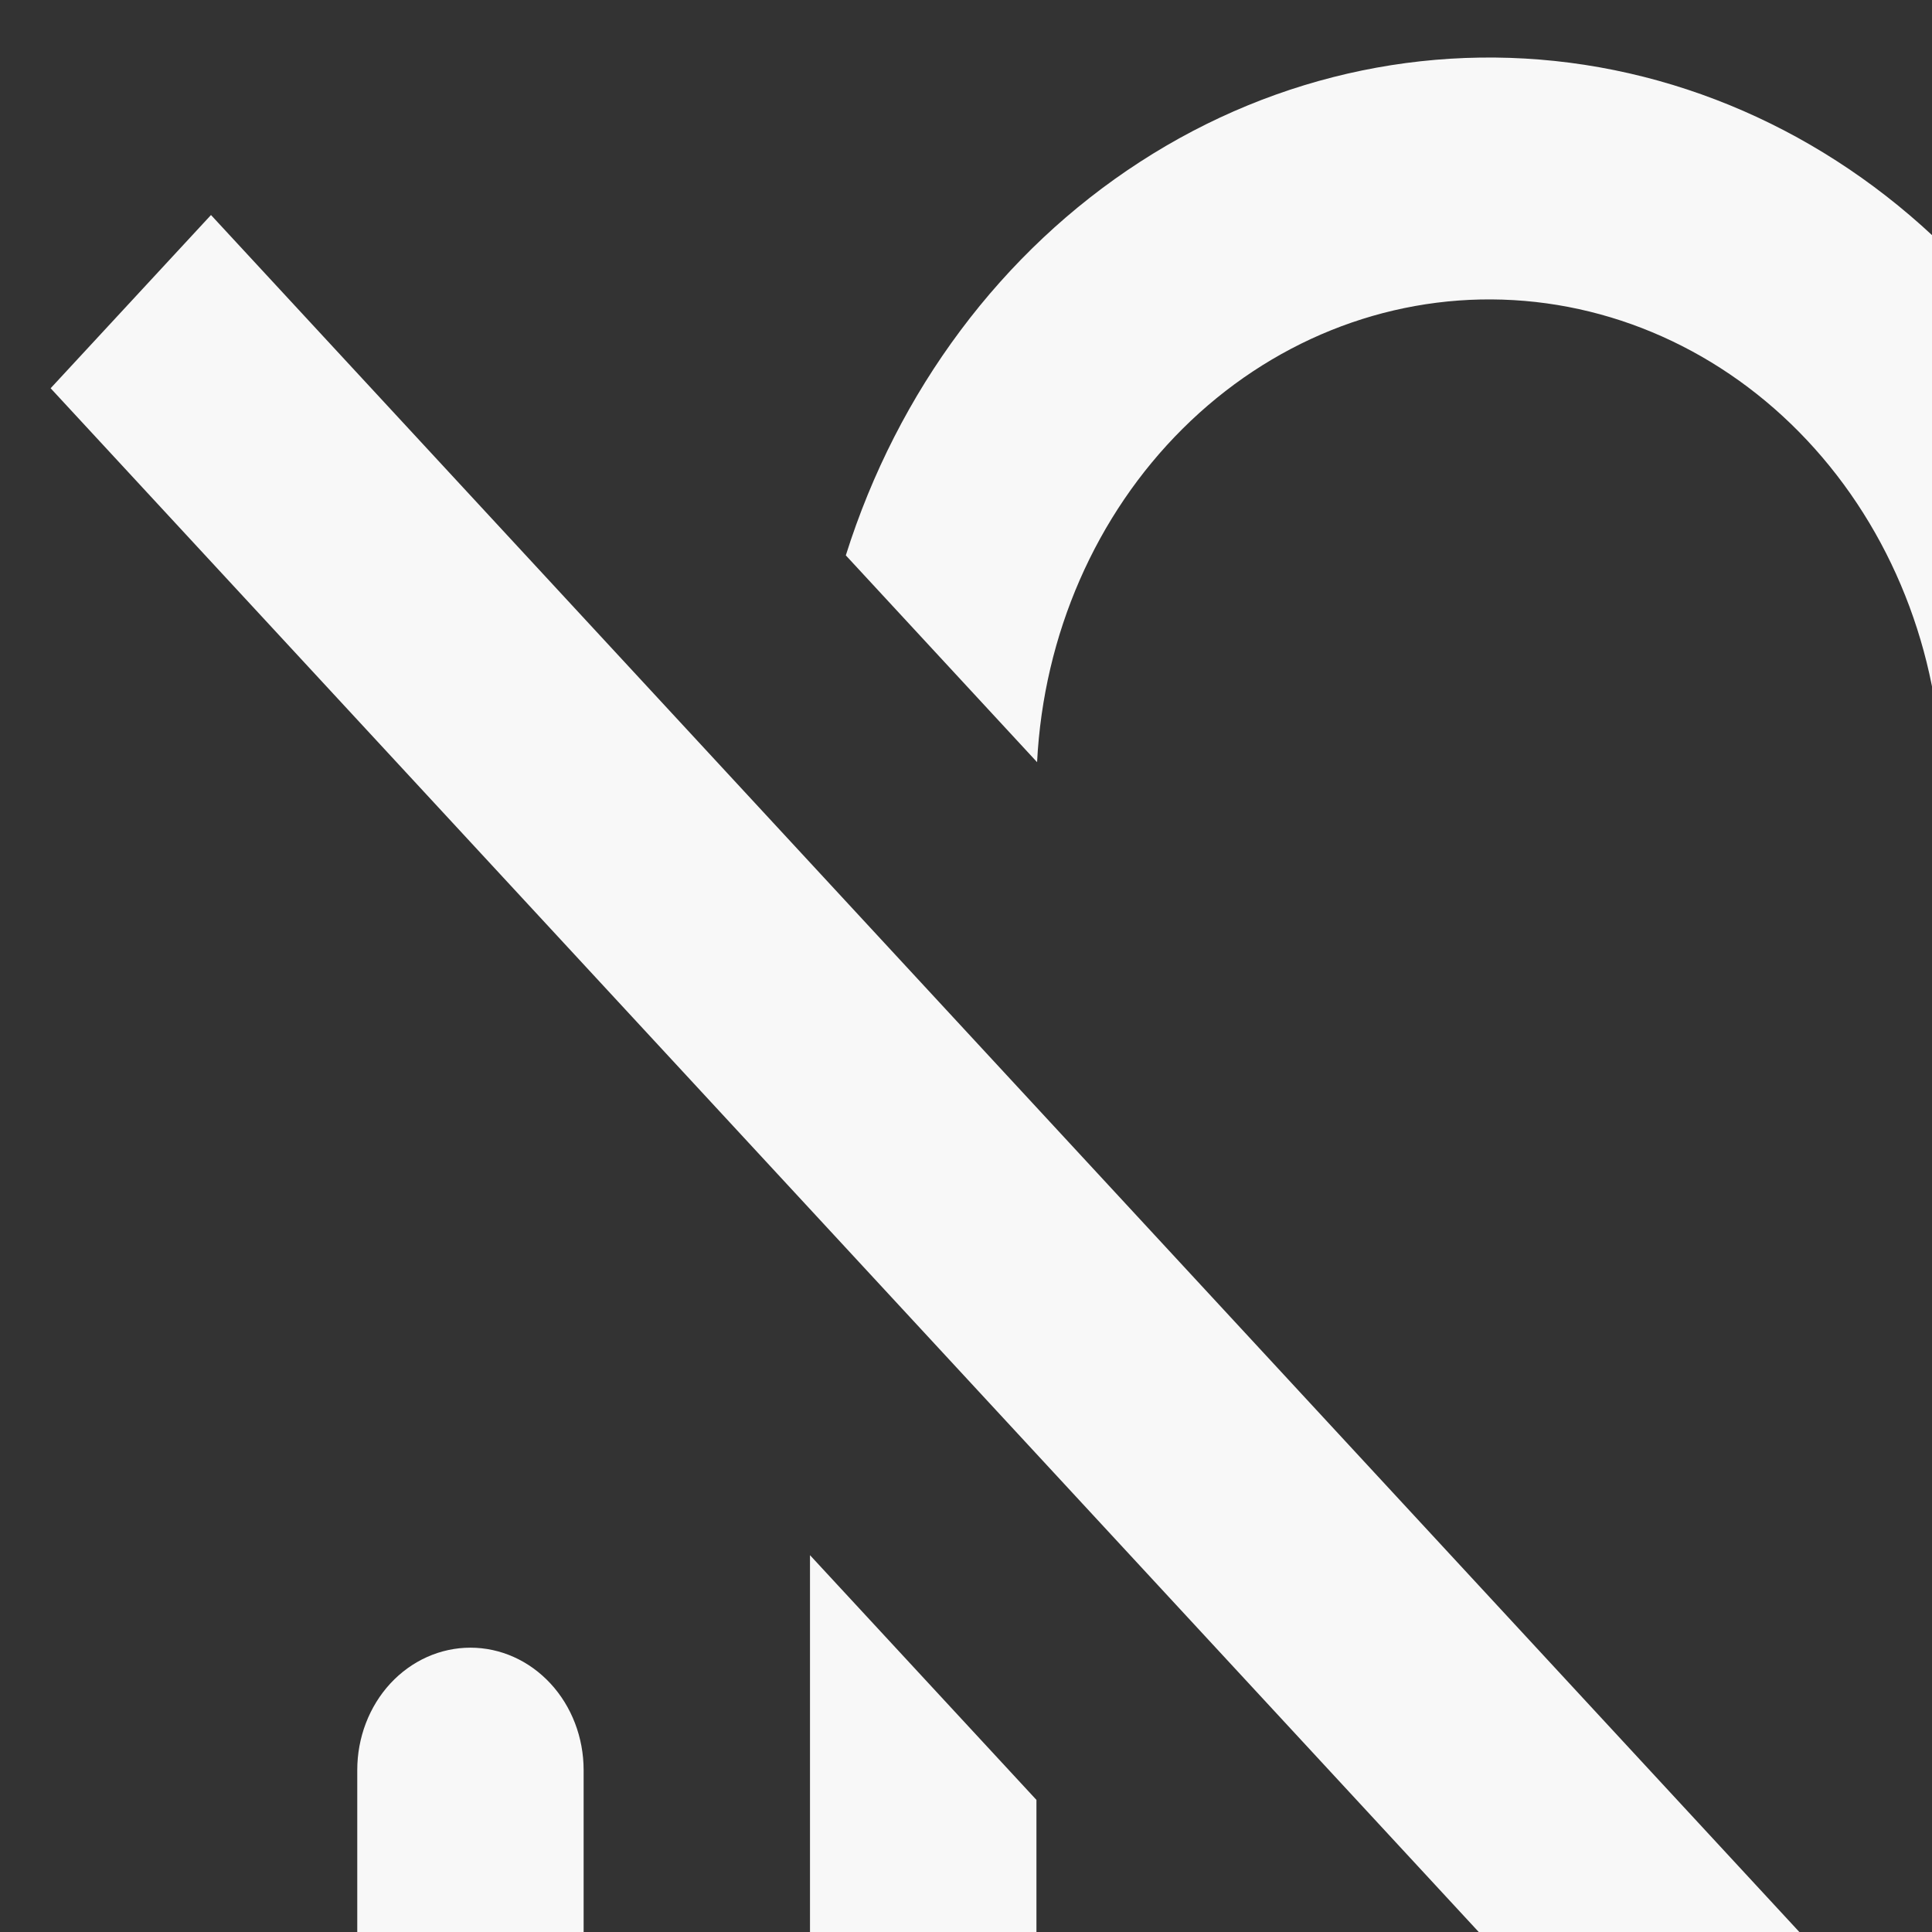 <svg width="24" height="24" viewBox="0 0 24 24" fill="none" xmlns="http://www.w3.org/2000/svg">
<rect x="0" y="0" width="24" height="24" fill="#333333" stroke="none"/>
<path d="M32.562 25.028C32.562 26.743 32.298 28.394 31.814 29.932L29.525 27.457C29.675 26.658 29.751 25.844 29.75 25.028V21.988C29.75 21.585 29.898 21.198 30.162 20.913C30.426 20.628 30.783 20.468 31.156 20.468C31.529 20.468 31.887 20.628 32.151 20.913C32.414 21.198 32.562 21.585 32.562 21.988V25.028ZM18.5 37.189C20.801 37.189 22.938 36.444 24.721 35.161L26.741 37.347C24.731 38.917 22.373 39.886 19.906 40.153V46.31H28.344C28.717 46.31 29.074 46.47 29.338 46.755C29.602 47.04 29.75 47.427 29.75 47.83C29.75 48.233 29.602 48.62 29.338 48.905C29.074 49.19 28.717 49.35 28.344 49.35H8.656C8.283 49.35 7.926 49.19 7.662 48.905C7.398 48.62 7.25 48.233 7.25 47.83C7.25 47.427 7.398 47.04 7.662 46.755C7.926 46.47 8.283 46.31 8.656 46.31H17.094V40.153C13.625 39.776 10.409 38.02 8.071 35.225C5.732 32.431 4.437 28.797 4.438 25.028V21.988C4.438 21.585 4.586 21.198 4.849 20.913C5.113 20.628 5.471 20.468 5.844 20.468C6.217 20.468 6.574 20.628 6.838 20.913C7.102 21.198 7.25 21.585 7.25 21.988V25.028C7.25 28.253 8.435 31.347 10.545 33.627C12.655 35.908 15.516 37.189 18.5 37.189ZM26.938 9.827V24.66L24.125 21.62V9.827C24.131 8.241 23.564 6.715 22.544 5.574C21.525 4.434 20.133 3.769 18.666 3.722C17.199 3.675 15.774 4.25 14.693 5.324C13.613 6.397 12.963 7.884 12.883 9.468L10.507 6.899C11.151 4.854 12.445 3.122 14.16 2.012C15.874 0.901 17.898 0.485 19.87 0.836C21.842 1.188 23.635 2.284 24.929 3.931C26.223 5.577 26.935 7.667 26.938 9.827Z" fill="#F8F8F8"/>
<path d="M22.679 32.955L20.576 30.68C19.722 31.047 18.799 31.182 17.887 31.073C16.974 30.965 16.1 30.617 15.34 30.06C14.581 29.502 13.959 28.752 13.529 27.875C13.1 26.998 12.875 26.021 12.875 25.029V22.359L10.062 19.319V25.029C10.062 26.626 10.45 28.195 11.186 29.579C11.923 30.964 12.983 32.115 14.261 32.917C15.538 33.72 16.988 34.145 18.465 34.152C19.943 34.159 21.396 33.746 22.679 32.955ZM0.629 4.823L34.379 41.306L36.371 39.154L2.621 2.671L0.629 4.823Z" fill="#F8F8F8"/>
</svg>
